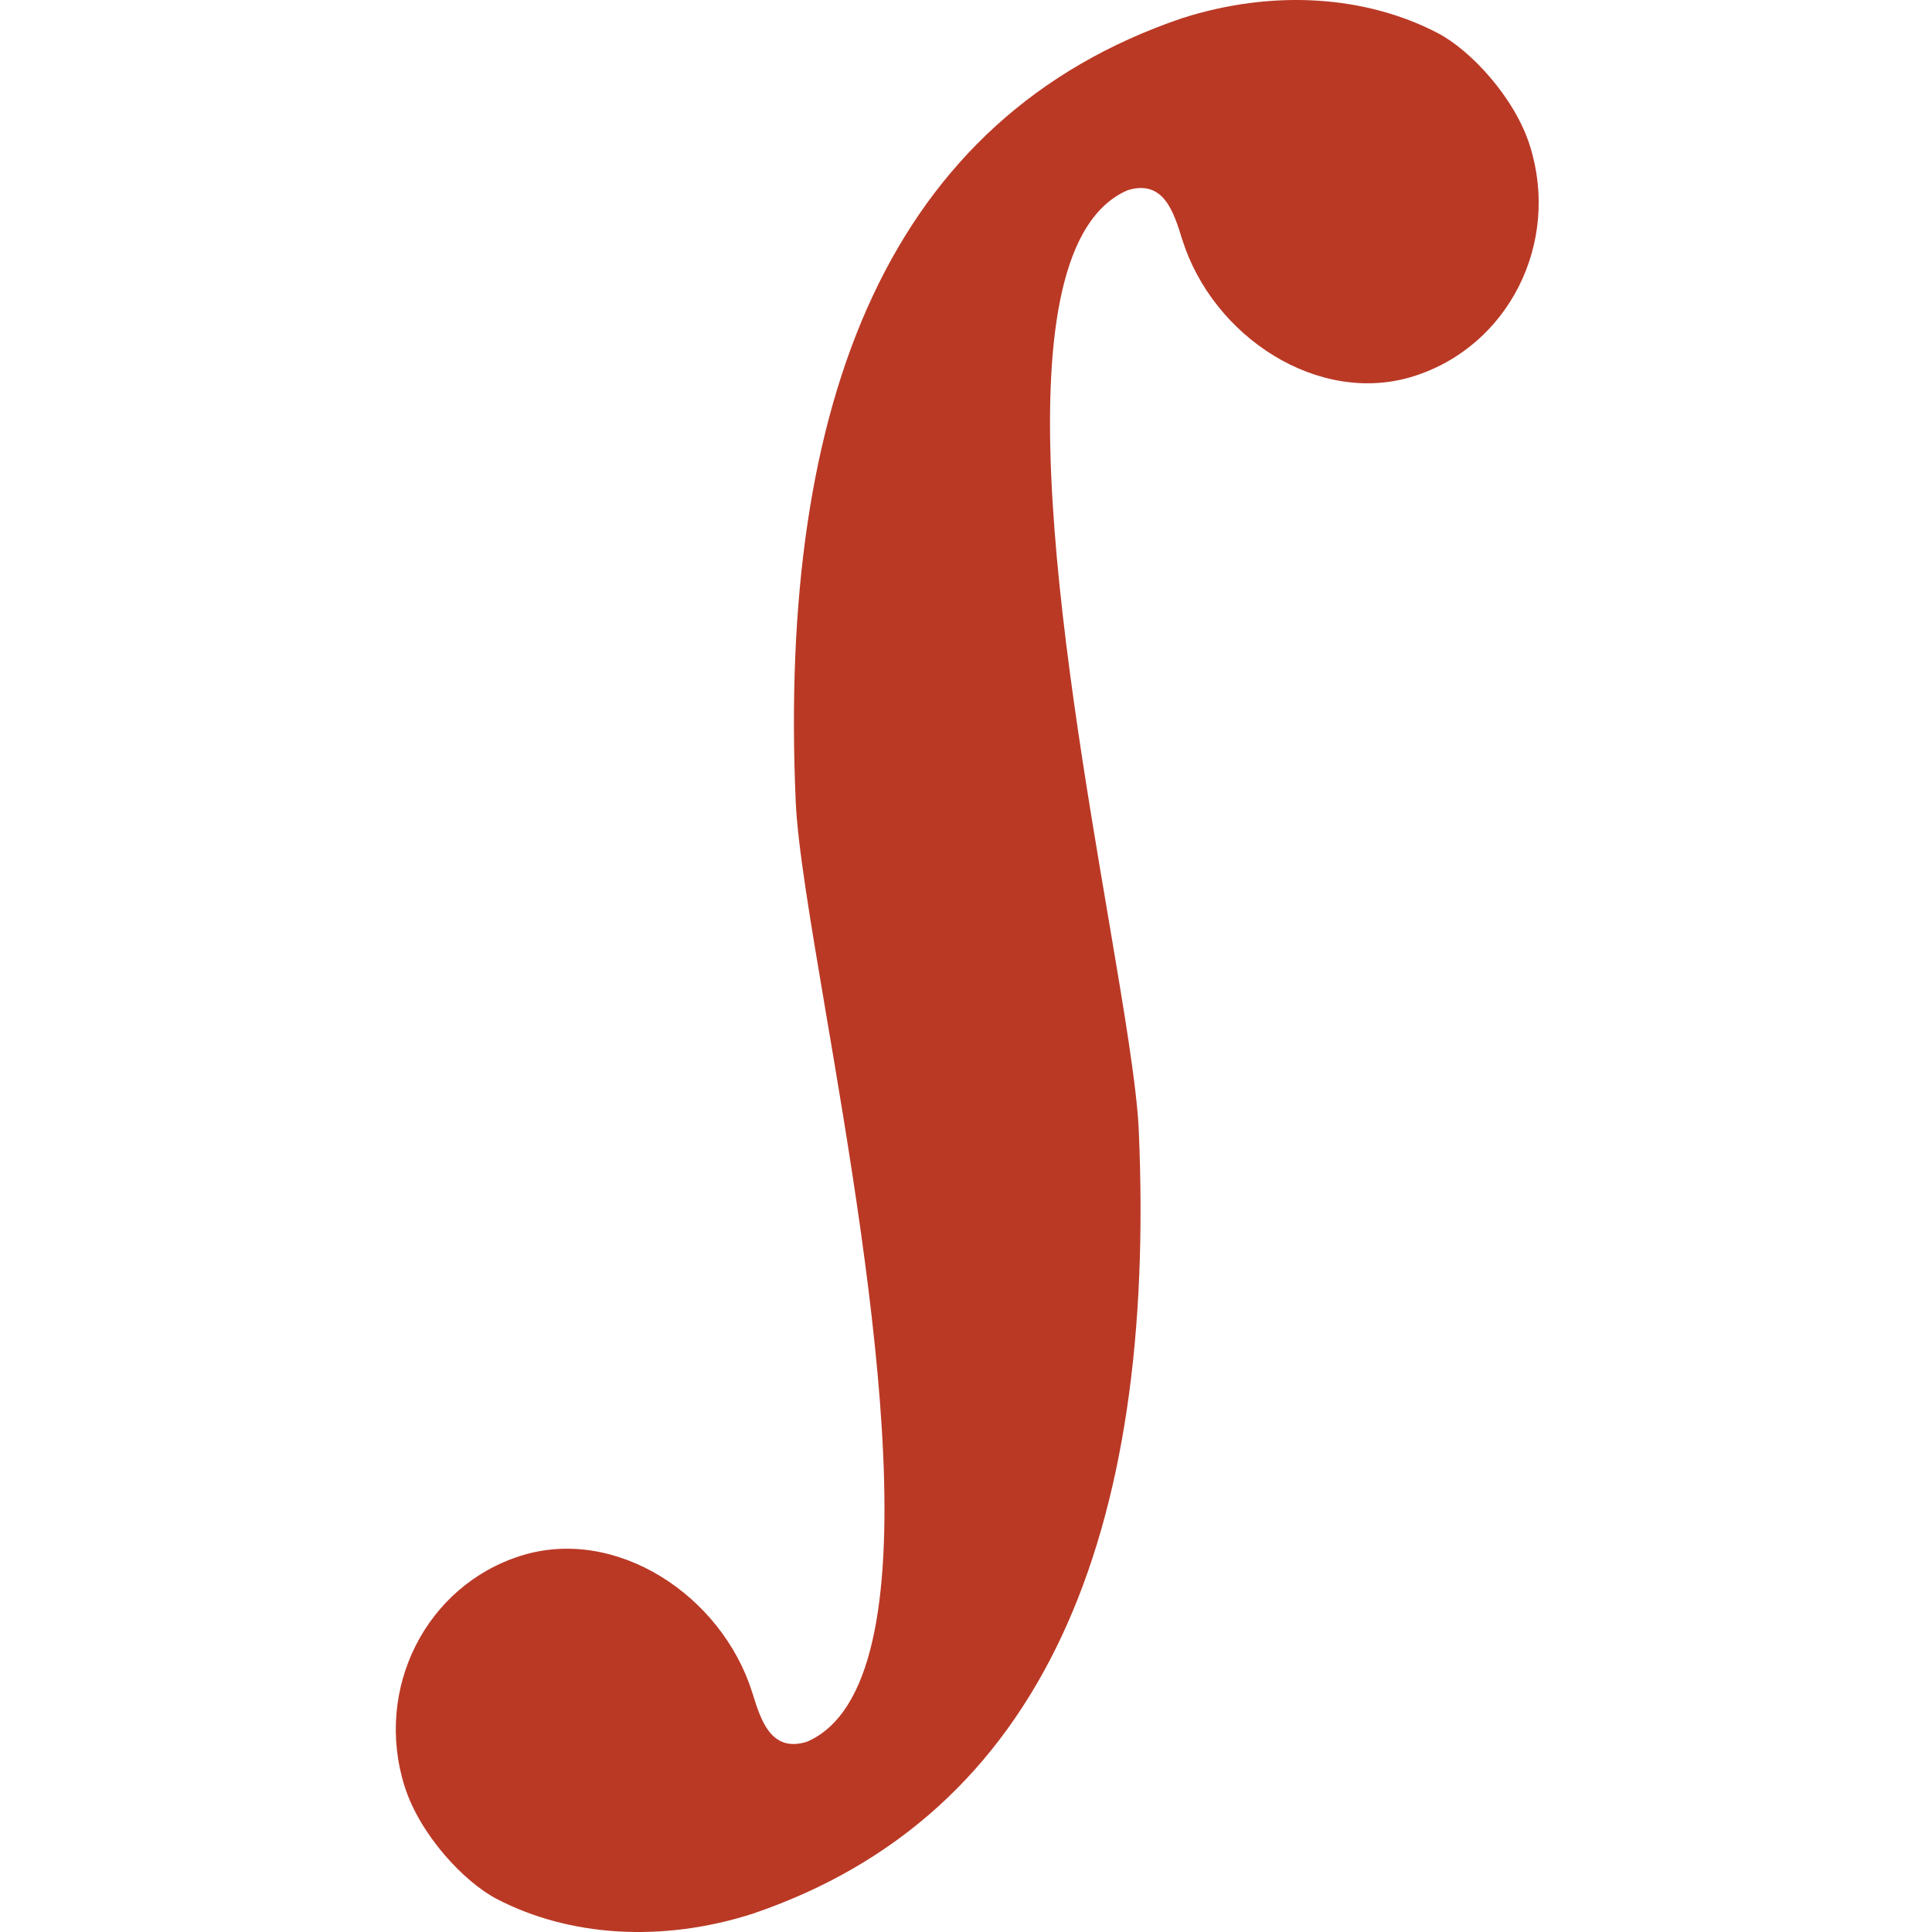 <?xml version="1.0" encoding="UTF-8" standalone="no"?>
<svg
   xmlns:dc="http://purl.org/dc/elements/1.1/"
   xmlns:cc="http://creativecommons.org/ns#"
   xmlns:rdf="http://www.w3.org/1999/02/22-rdf-syntax-ns#"
   xmlns:svg="http://www.w3.org/2000/svg"
   xmlns="http://www.w3.org/2000/svg"
   xmlns:sodipodi="http://sodipodi.sourceforge.net/DTD/sodipodi-0.dtd"
   xmlns:inkscape="http://www.inkscape.org/namespaces/inkscape"
   inkscape:version="1.0 (6e3e5246a0, 2020-05-07)"
   sodipodi:docname="favicon.svg"
   id="svg24"
   viewBox="0 0 154.317 154.317"
   role="img"
   aria-labelledby="title desc"
   version="1.1"
   alt="CAMat"
   class="img"
   width="154.317"
   height="154.317">
  <defs
     id="defs28" />
  <sodipodi:namedview
     inkscape:guide-bbox="true"
     showguides="true"
     inkscape:current-layer="svg24"
     inkscape:window-maximized="1"
     inkscape:window-y="30"
     inkscape:window-x="0"
     inkscape:cy="75.440255"
     inkscape:cx="76.056758"
     inkscape:zoom="2.8284271"
     showgrid="false"
     id="namedview26"
     inkscape:window-height="705"
     inkscape:window-width="1366"
     inkscape:pageshadow="2"
     inkscape:pageopacity="0"
     guidetolerance="10"
     gridtolerance="10"
     objecttolerance="10"
     borderopacity="1"
     bordercolor="#666666"
     pagecolor="#ffffff"
     inkscape:document-rotation="0"
     fit-margin-top="0"
     fit-margin-left="0"
     fit-margin-right="0"
     fit-margin-bottom="0" />
  <title
     id="title2">CAMat</title>
  <desc
     id="desc4">O símbolo de uma integral ao lado do texto &quot;CAMat&quot; em letras garrafais</desc>
  <path
     d="m 94.388,1.463 c -23.291,7.927 -32.241,30.351 -30.831,62.558 0.153,3.505 1.167,9.537 2.382,16.708 3.671,21.574 9.114,53.785 -1.478,58.389 -2.948,0.93 -3.728,-1.878 -4.379,-3.943 -2.454,-7.782 -10.901,-13.299 -18.481,-10.909 -7.581,2.39 -11.737,10.638 -9.282,18.42 1.218,3.859 4.748,7.632 7.36,8.992 5.76,2.998 13.159,3.516 20.449,1.177 23.291,-7.926 32.241,-30.351 30.831,-62.558 -0.153,-3.505 -1.167,-9.537 -2.382,-16.708 -3.671,-21.574 -9.114,-53.785 1.478,-58.389 2.948,-0.93 3.728,1.878 4.379,3.943 2.454,7.782 10.901,13.299 18.481,10.909 7.581,-2.39 11.737,-10.638 9.282,-18.42 -1.218,-3.859 -4.748,-7.632 -7.36,-8.992 -5.76,-2.998 -13.159,-3.516 -20.449,-1.177 z"
     style="fill:#ba3925;fill-opacity:1;stroke:none;stroke-width:1.039"
     id="rect938" />
</svg>
